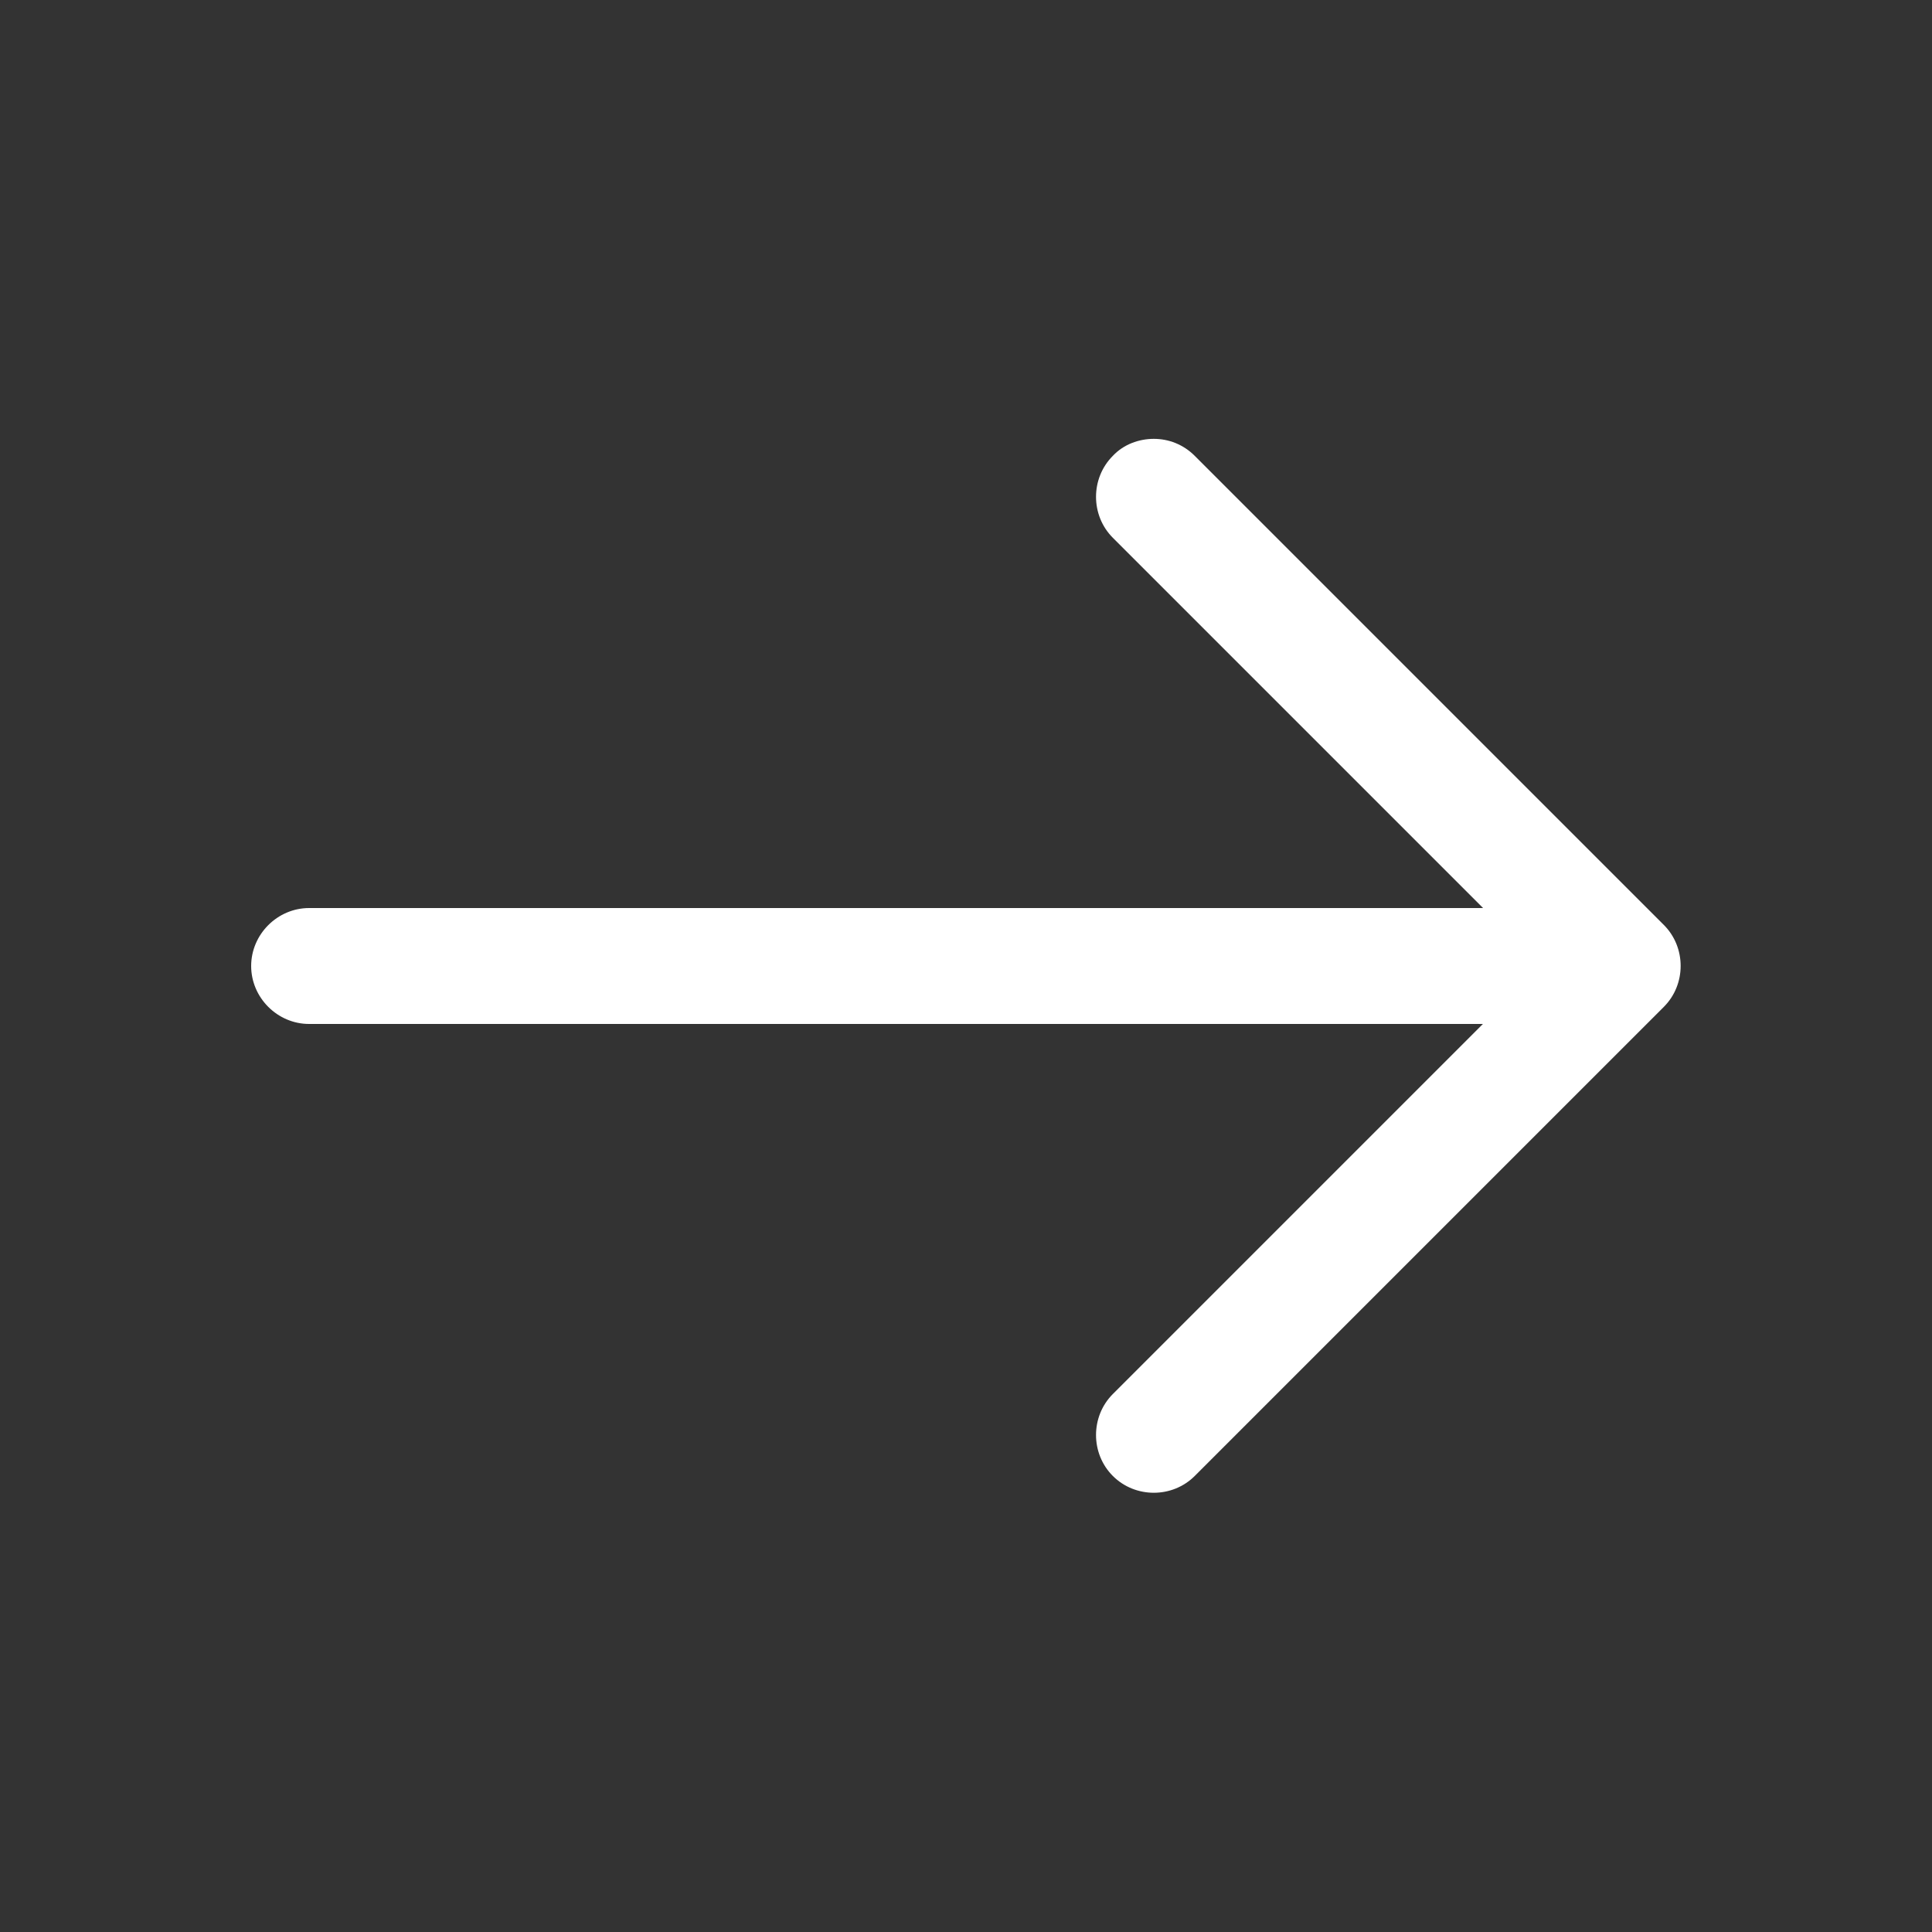 <svg width="20" height="20" viewBox="0 0 20 20" fill="none" xmlns="http://www.w3.org/2000/svg">
<rect x="0" y="0" width="20" height="20" fill="#333333" stroke="none"/>
<path d="M11.944 4.543C12.096 4.543 12.248 4.599 12.368 4.719L17.224 9.575C17.456 9.807 17.456 10.191 17.224 10.423L12.368 15.279C12.136 15.511 11.752 15.511 11.52 15.279C11.288 15.047 11.288 14.663 11.52 14.431L15.952 9.999L11.52 5.567C11.288 5.335 11.288 4.951 11.52 4.719C11.632 4.599 11.792 4.543 11.944 4.543Z" fill="white"/>
<path d="M3.2 9.4L16.664 9.4C16.992 9.4 17.264 9.672 17.264 10C17.264 10.328 16.992 10.6 16.664 10.6L3.2 10.6C2.872 10.6 2.6 10.328 2.6 10C2.6 9.672 2.872 9.4 3.2 9.4Z" fill="white"/>
</svg>

